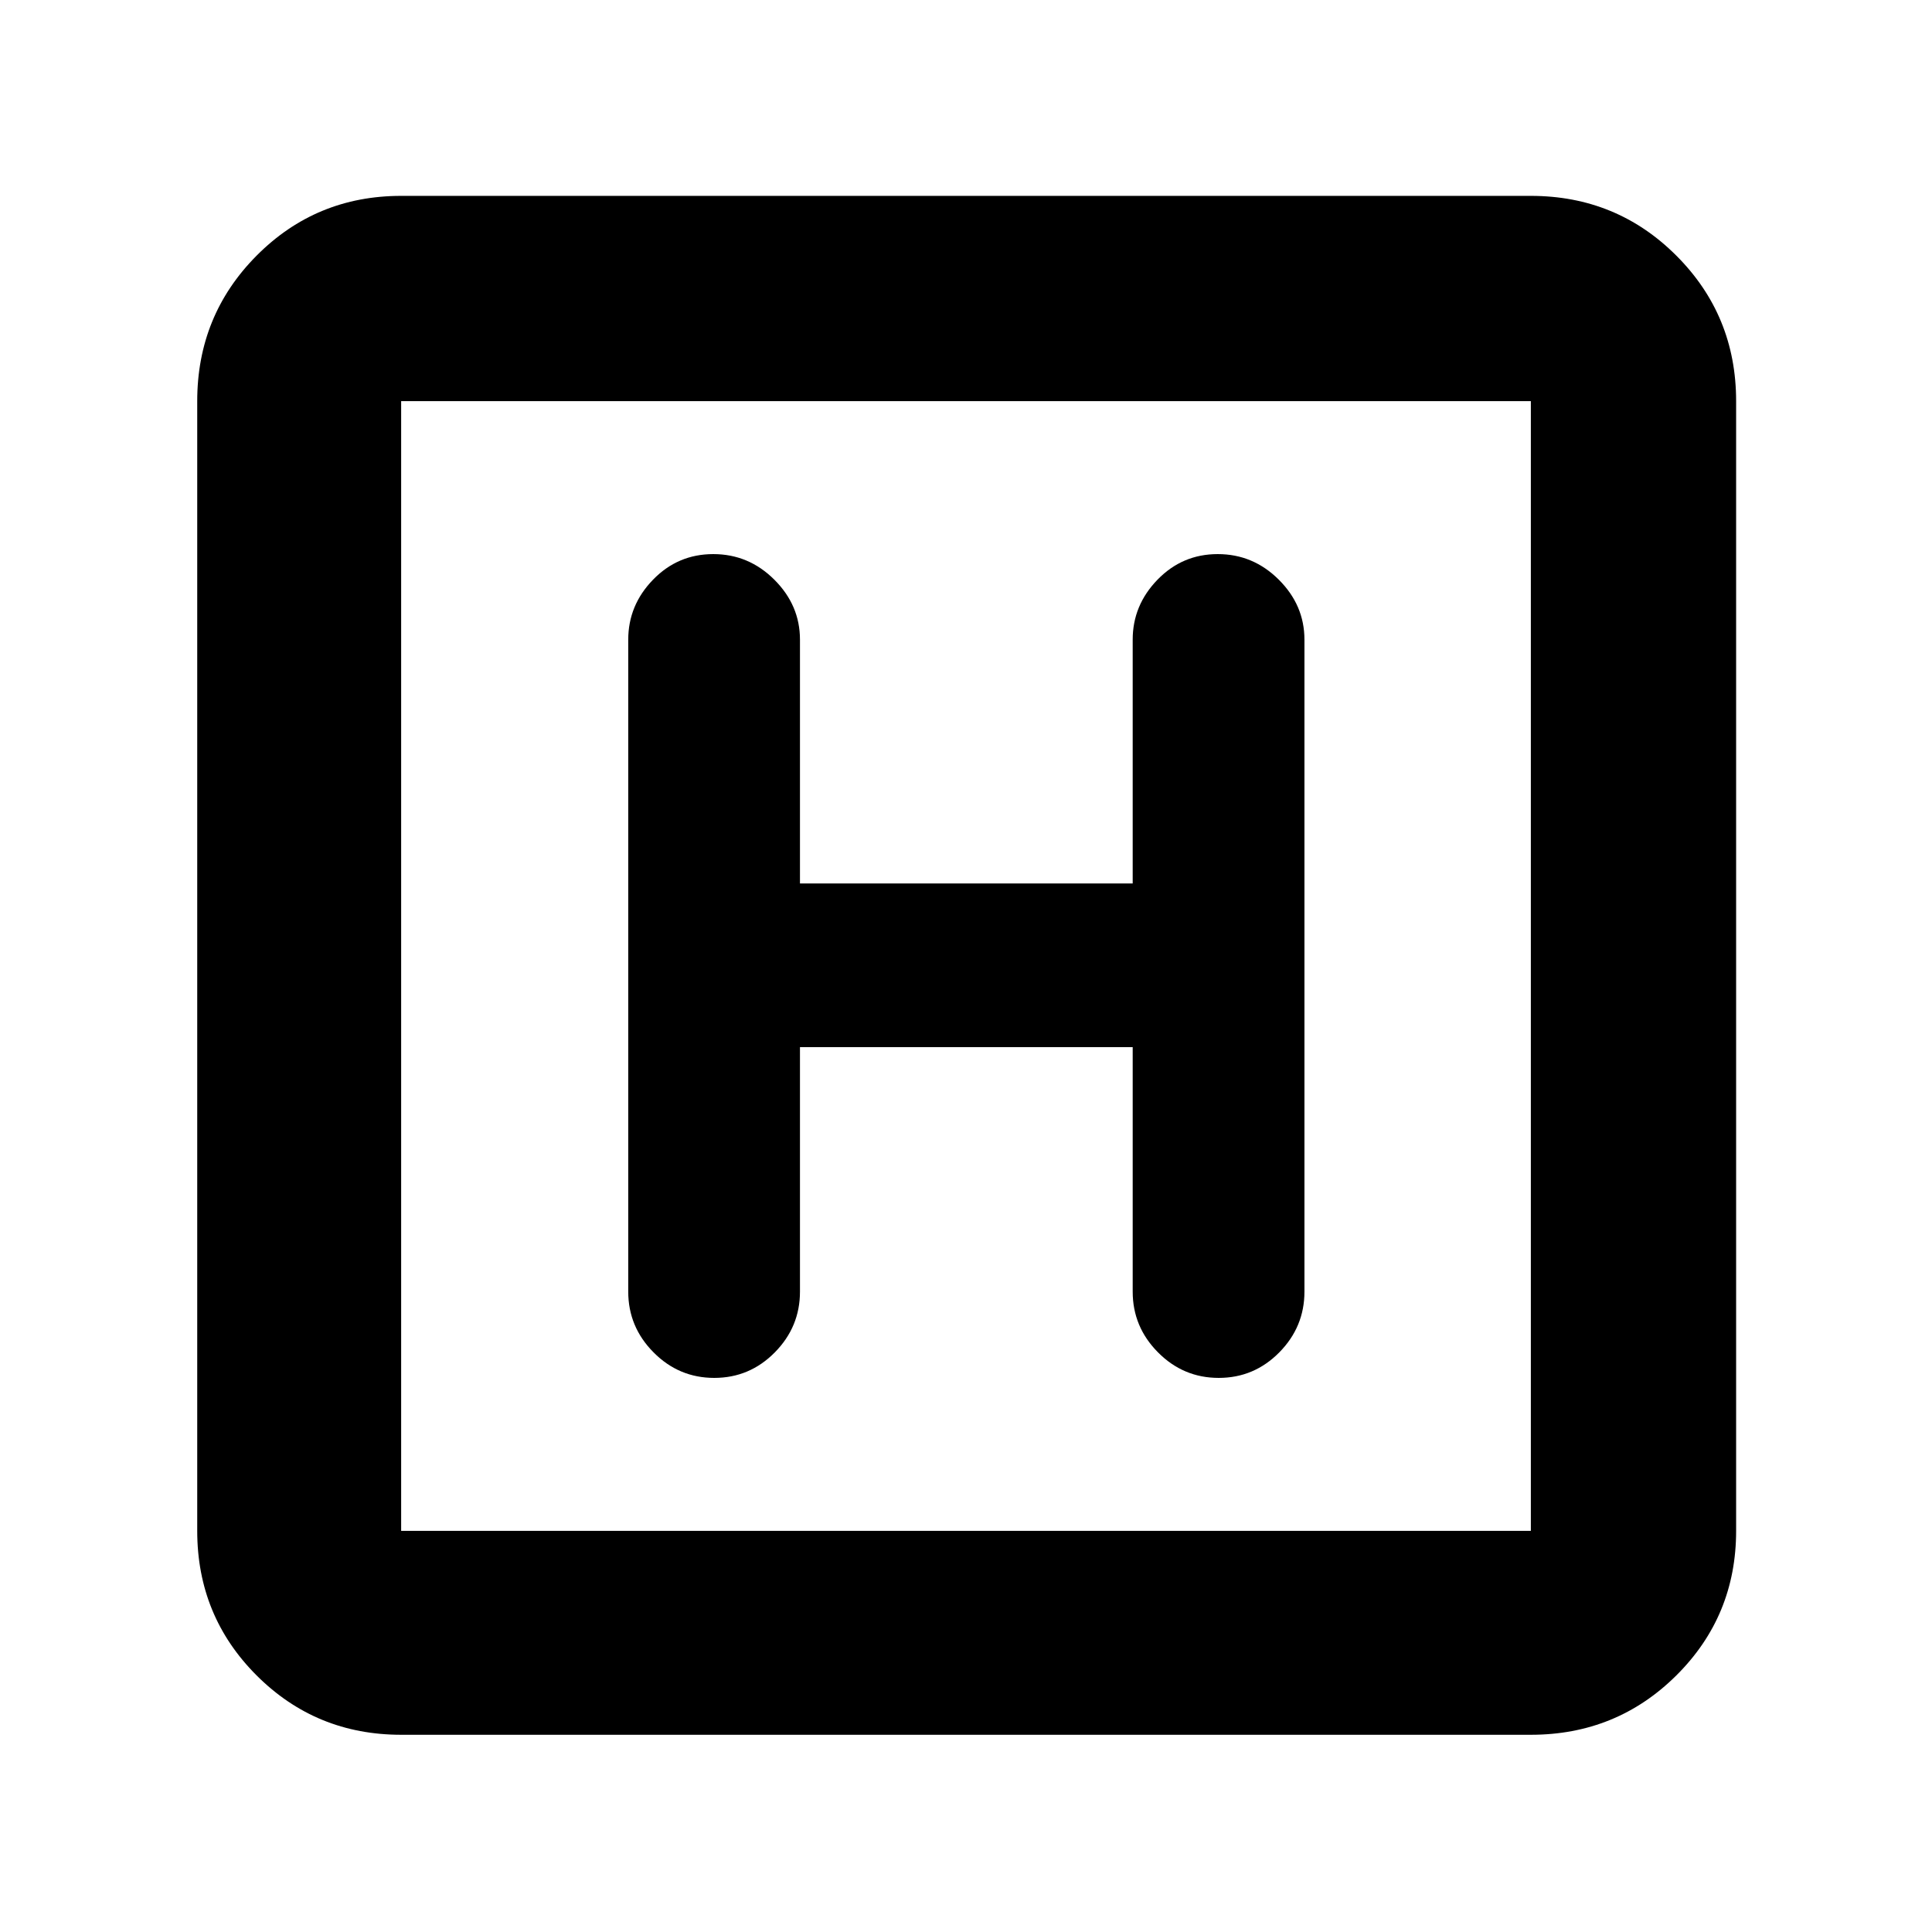 <svg xmlns="http://www.w3.org/2000/svg" height="40" viewBox="0 -960 960 960" width="40"><path d="M199.33-98q-42.32 0-71.83-29.5Q98-157.01 98-199.33v-561.34q0-42.6 29.5-72.3 29.51-29.7 71.83-29.7h561.34q42.6 0 72.3 29.7 29.7 29.7 29.7 72.3v561.34q0 42.32-29.7 71.83-29.7 29.5-72.3 29.5H199.33Zm0-101.33h561.34v-561.34H199.33v561.34Zm0-561.34v561.34-561.34Zm198.17 321h165.33v121.5q0 17.49 12.58 30.16 12.58 12.68 30.17 12.68 17.59 0 30.09-12.68 12.5-12.67 12.5-30.16v-324q0-17.1-12.75-29.8-12.74-12.7-30.33-12.7-17.59 0-29.92 12.7-12.34 12.7-12.34 29.8V-521H397.5v-121.17q0-17.1-12.75-29.8-12.74-12.7-30.33-12.7-17.59 0-29.92 12.7-12.33 12.7-12.33 29.8v324q0 17.49 12.58 30.16 12.57 12.68 30.16 12.68T385-288.01q12.5-12.67 12.5-30.16v-121.5Z"/></svg>